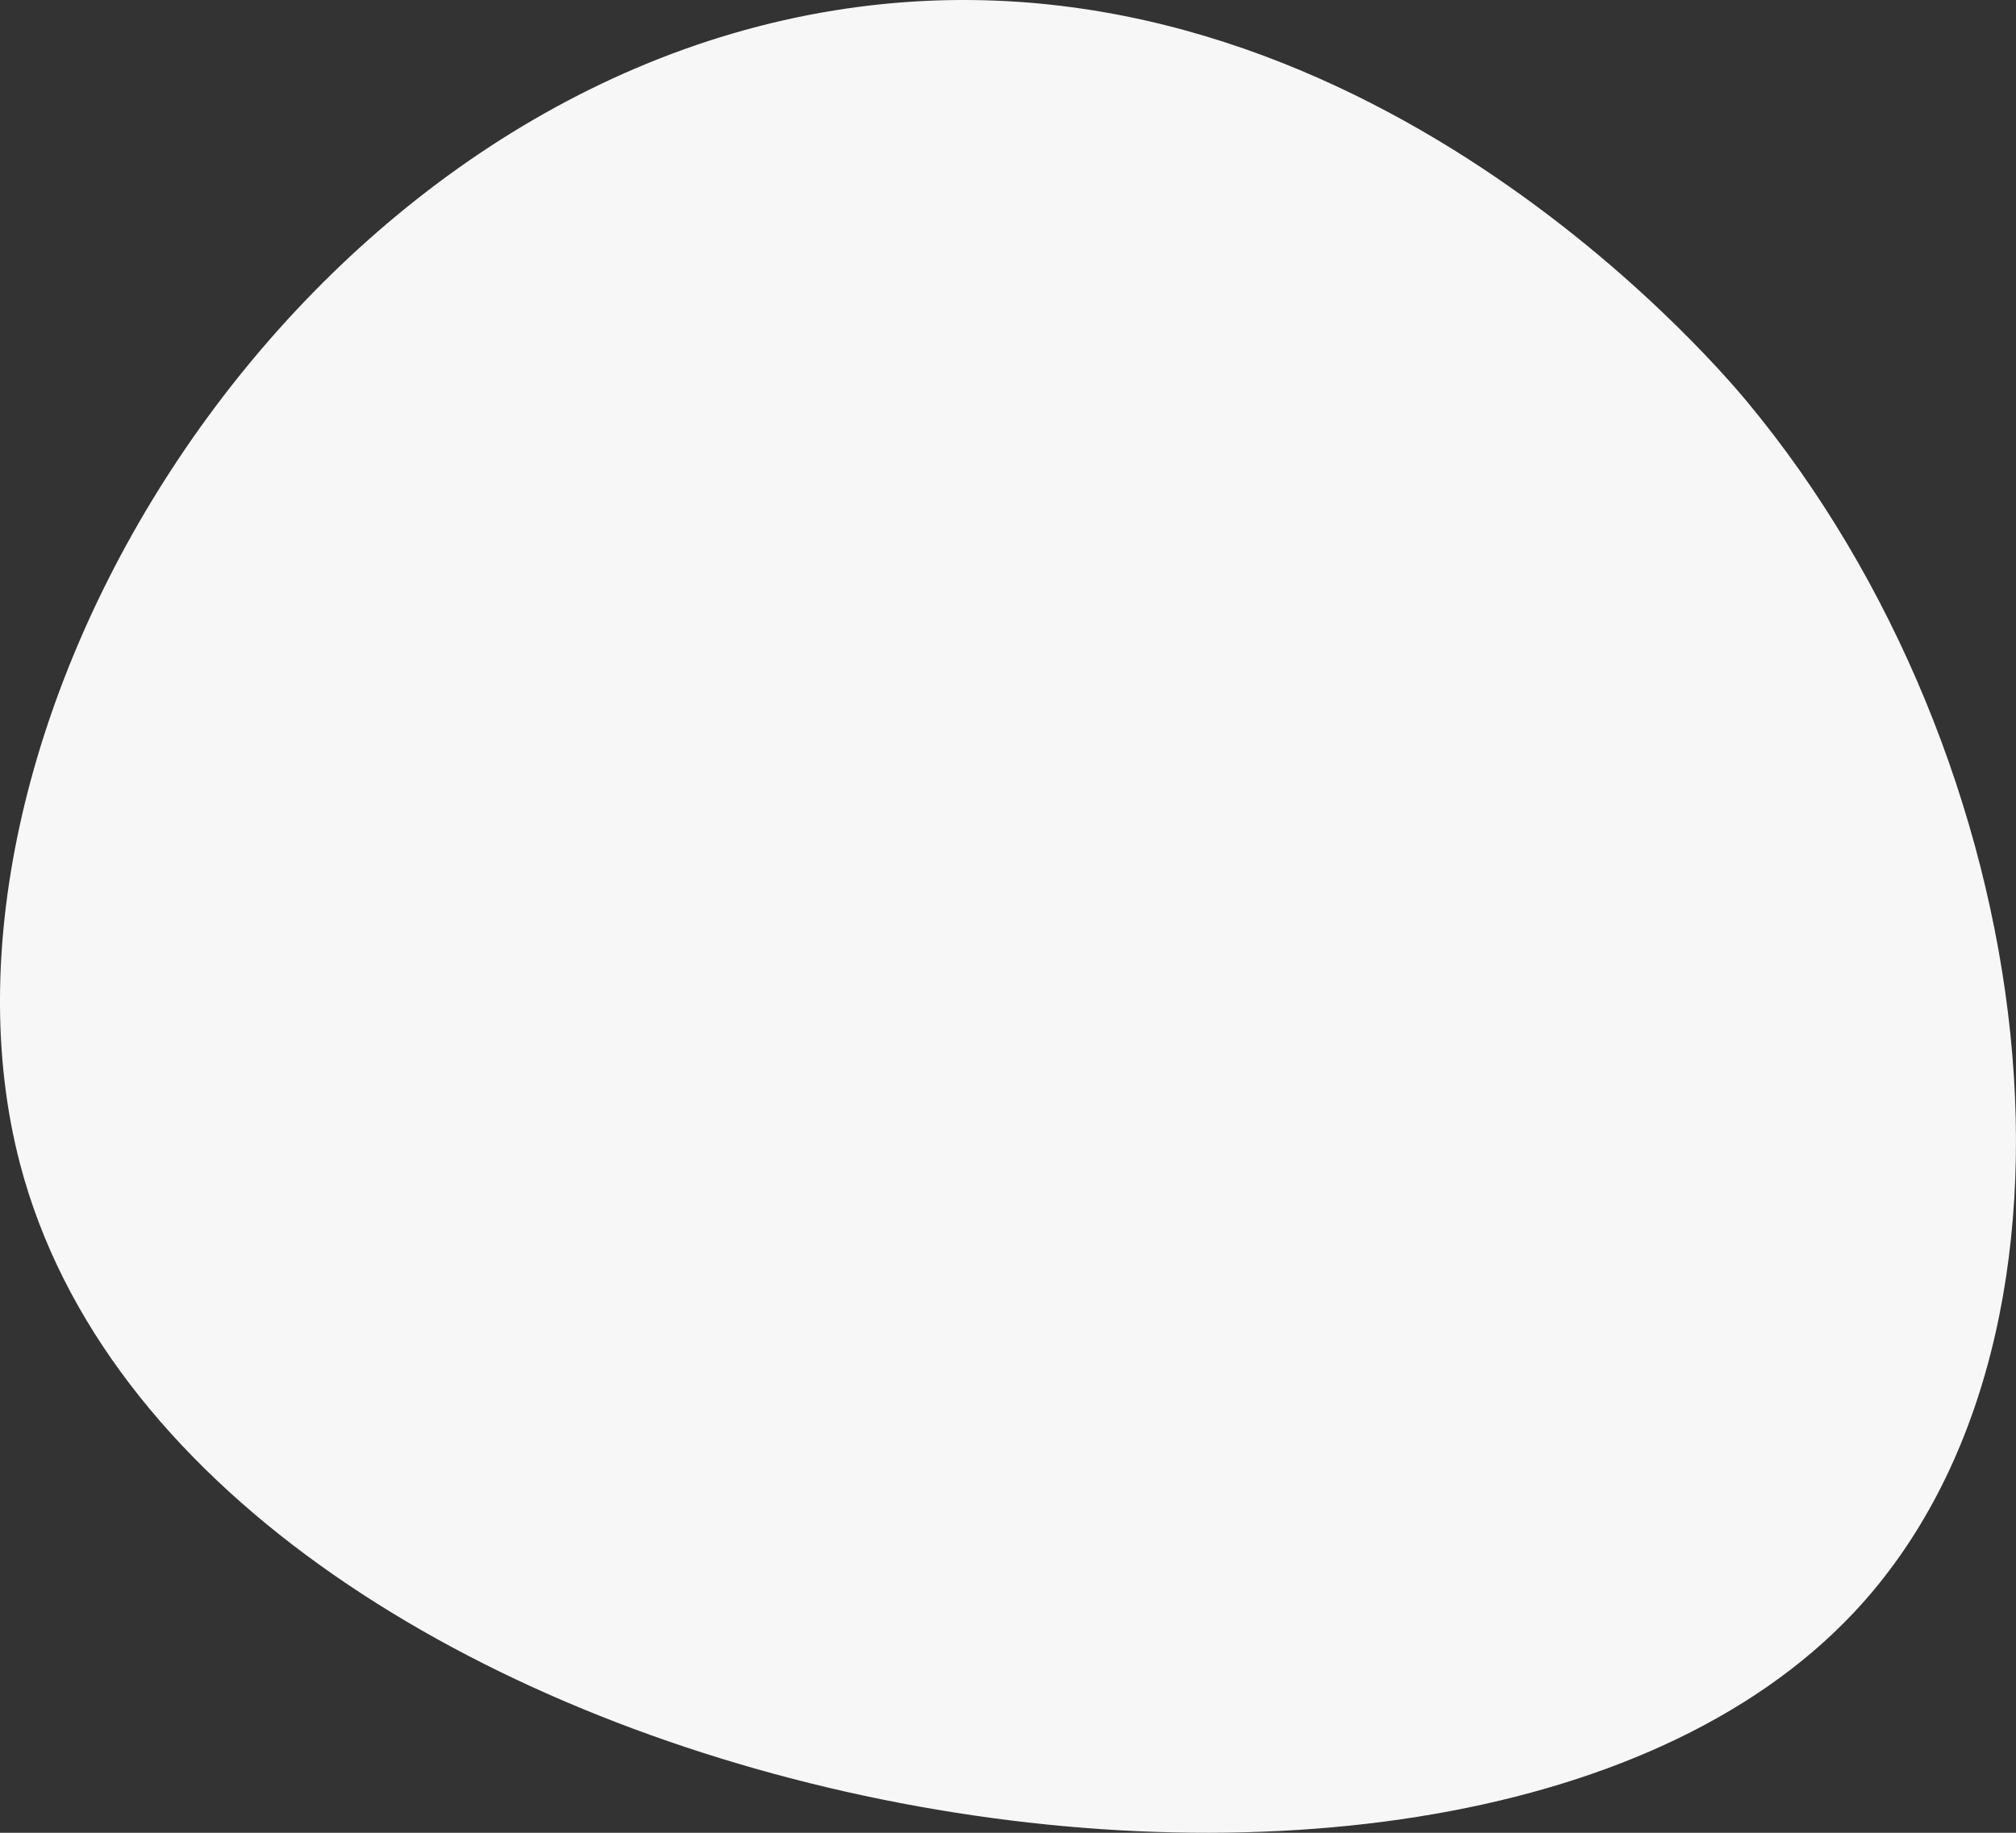 <svg xmlns="http://www.w3.org/2000/svg" width="220" height="200" viewBox="0 0 220 200">
  <rect x="0" y="0" width="220" height="200" fill="#333333" stroke="none"/>
  <path id="Path_12815" data-name="Path 12815" d="M689.545,371.4c38.706-32.237,101.4-40.586,132.151-11.727,47.815,44.873,20.7,181.845-48.881,200.141-47.022,12.363-116.183-28.766-125.911-88.825C637.944,415.65,684.5,375.6,689.545,371.4Z" transform="translate(562.012 -645.762) rotate(90)" fill="#f7f7f7"/>
</svg>
